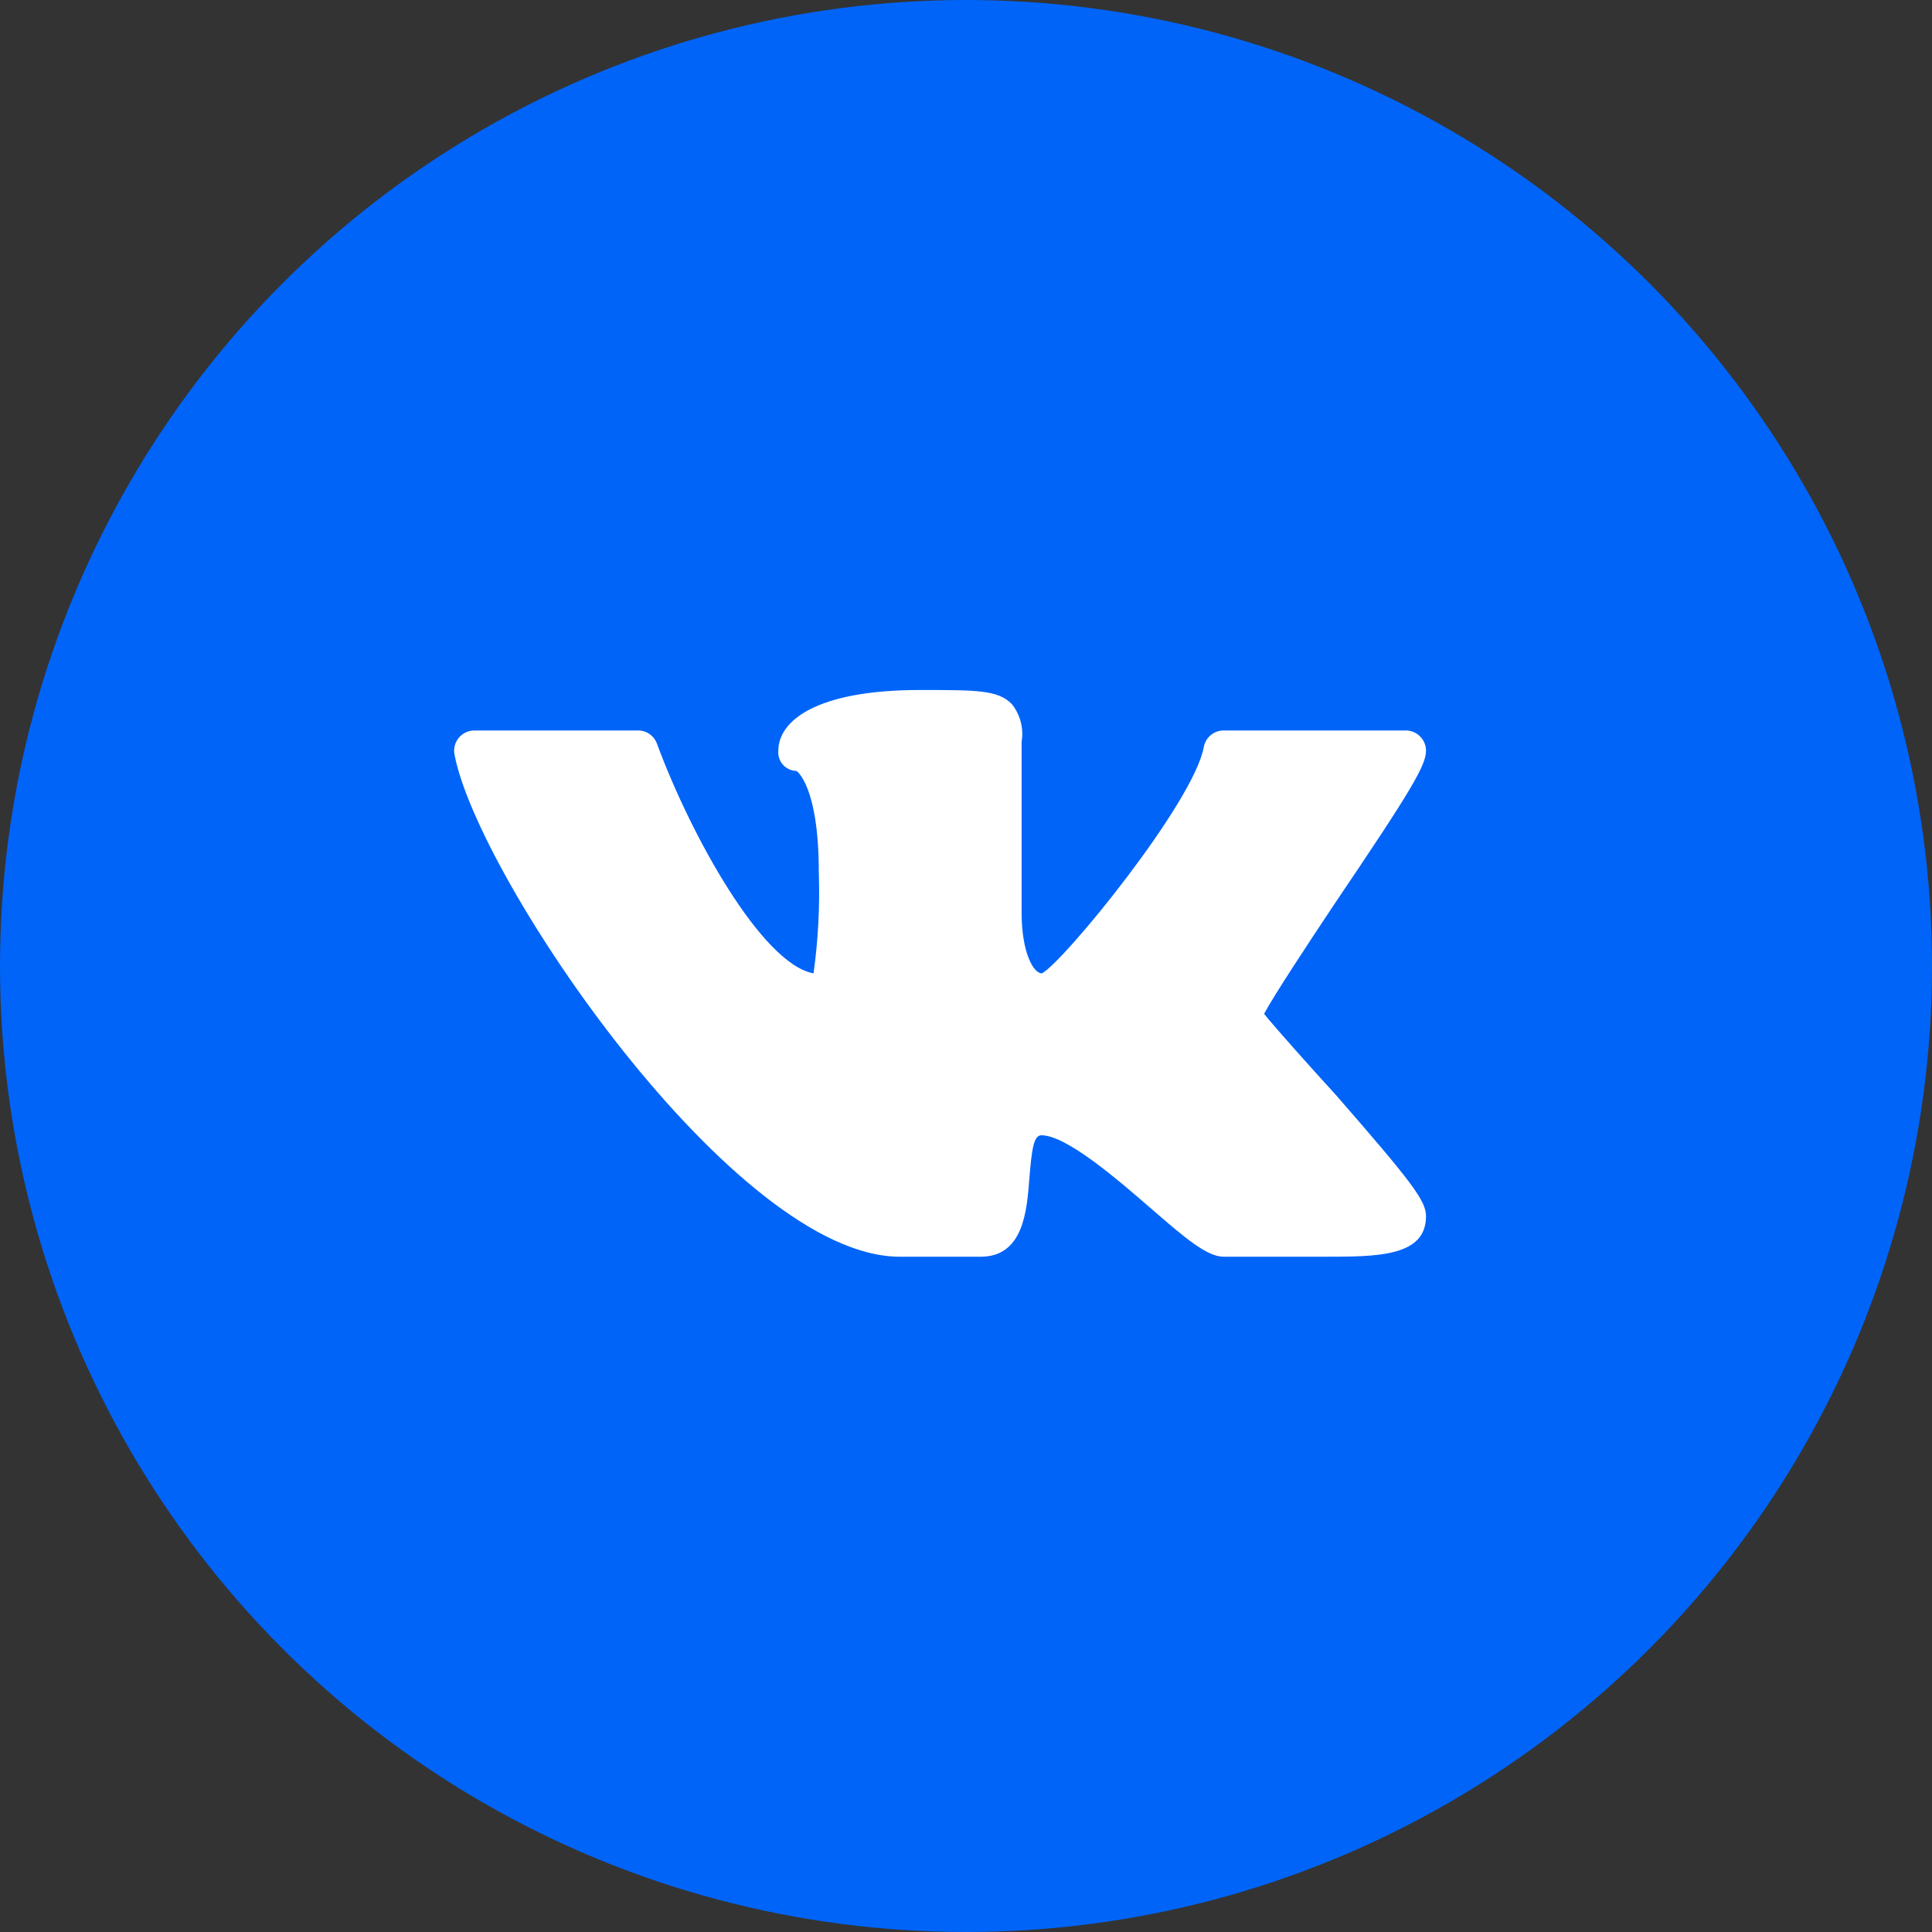 <?xml version="1.0" encoding="UTF-8"?>
<svg width="42px" height="42px" viewBox="0 0 42 42" version="1.1" xmlns="http://www.w3.org/2000/svg" xmlns:xlink="http://www.w3.org/1999/xlink">
    <rect x="0" y="0" width="42" height="42" fill="#333333" stroke="none"/>
    <!-- Generator: Sketch 56.2 (81672) - https://sketch.com -->
    <title>ic_vk footer </title>
    <desc>Created with Sketch.</desc>
    <g id="ic_vk-footer-" stroke="none" stroke-width="1" fill="none" fill-rule="evenodd">
        <g id="ic_facebook-footer" fill="#0064F8">
            <g id="Oval-2-Copy-3">
                <circle cx="21" cy="21" r="21"></circle>
            </g>
        </g>
        <g id="iconfinder_social_media_social_media_logo_vk_1915976" transform="translate(9, 15)" fill="#FFFFFF" fill-rule="nonzero">
            <path d="M18.48,7.04 C18.691,6.644 19.439,5.509 20.002,4.664 C21.692,2.165 22,1.637 22,1.32 C22,1.077 21.803,0.88 21.56,0.88 L17.6,0.88 C17.388,0.881 17.207,1.032 17.169,1.241 C16.949,2.455 14.098,5.94 13.649,6.16 C13.464,6.16 13.209,5.702 13.209,4.84 L13.209,1.126 C13.258,0.836 13.181,0.539 12.998,0.308 C12.698,0 12.25,0 11,0 C8.73,0 7.92,0.678 7.92,1.32 C7.91,1.432 7.947,1.543 8.022,1.626 C8.097,1.709 8.204,1.758 8.316,1.76 C8.316,1.76 8.8,2.077 8.8,3.96 C8.825,4.695 8.787,5.431 8.686,6.16 C7.568,5.958 6.019,3.168 5.28,1.162 C5.211,0.981 5.033,0.867 4.84,0.88 L1.32,0.88 C1.188,0.878 1.062,0.935 0.977,1.035 C0.892,1.136 0.856,1.27 0.88,1.399 C1.373,4.057 6.961,12.32 10.56,12.32 L12.32,12.32 C13.253,12.32 13.323,11.308 13.376,10.639 C13.429,9.97 13.473,9.68 13.64,9.68 C14.186,9.68 15.303,10.648 16.034,11.282 C16.764,11.915 17.239,12.32 17.6,12.32 L19.8,12.32 C20.935,12.32 22,12.32 22,11.44 C22,11.106 21.71,10.718 20.038,8.8 C19.483,8.193 18.735,7.357 18.48,7.04 Z" id="Path"></path>
        </g>
    </g>
</svg>